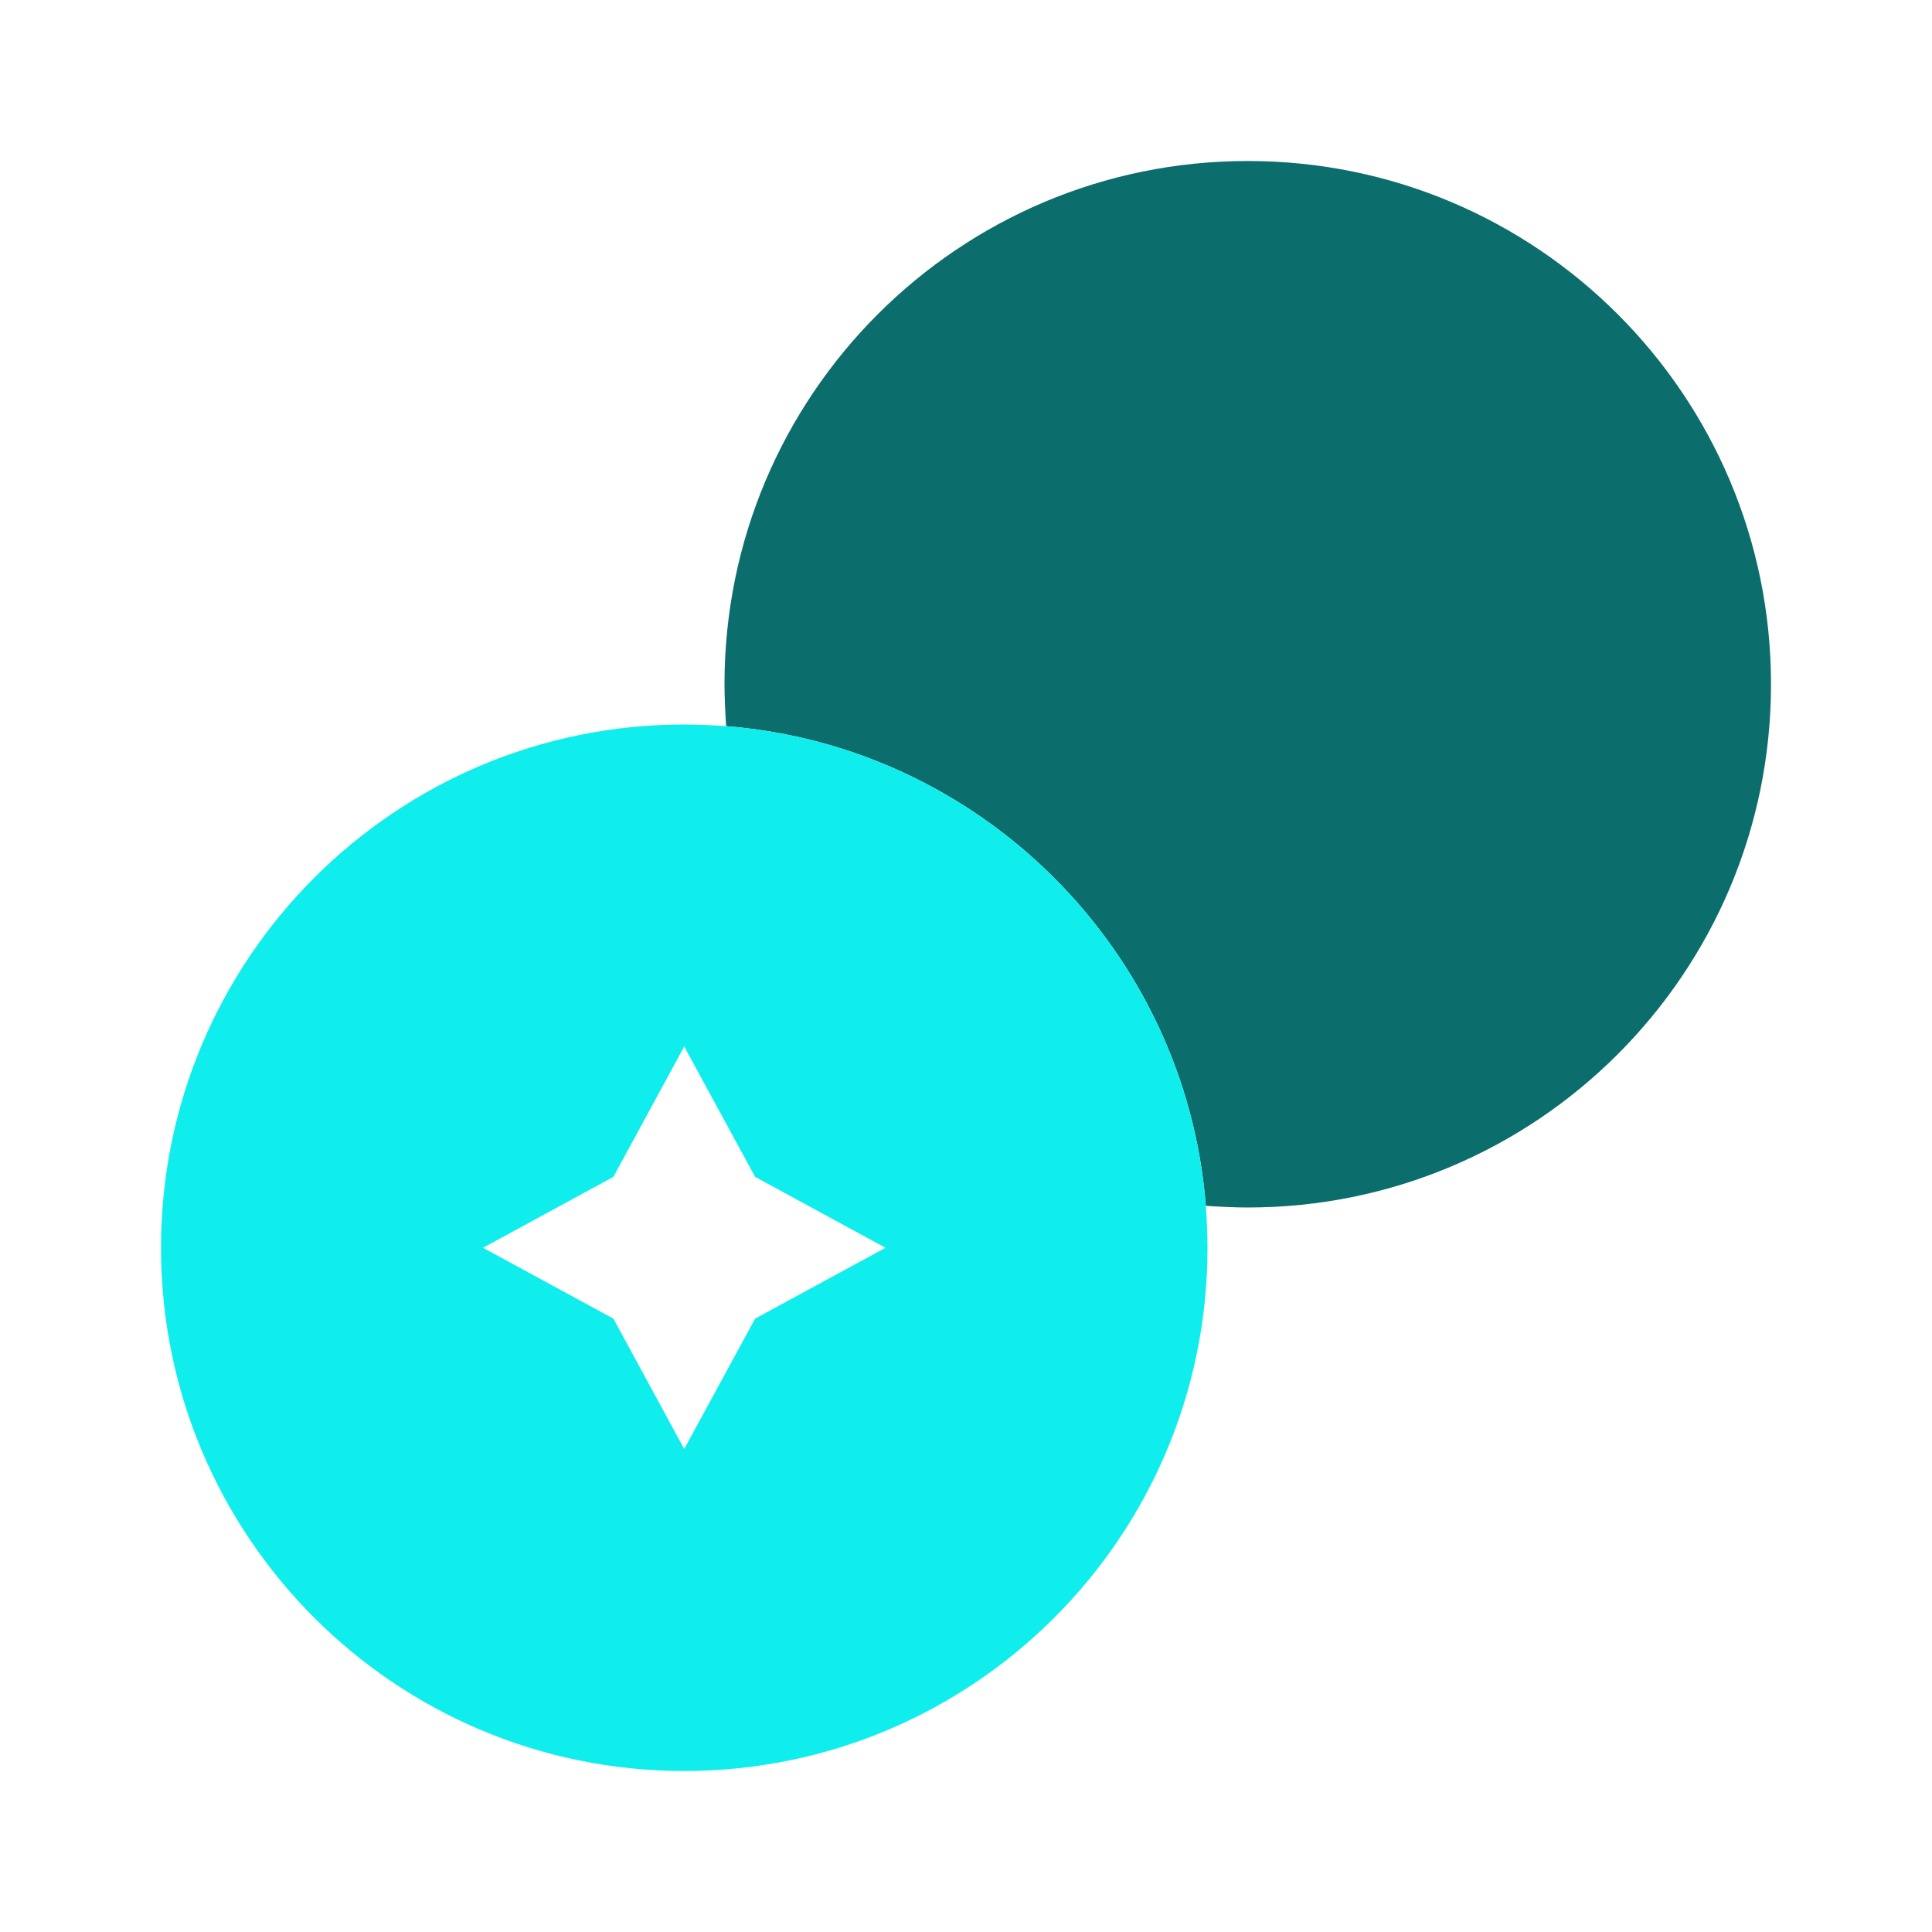 <svg width="27" height="27" viewBox="0 0 27 27" fill="none" xmlns="http://www.w3.org/2000/svg">
<path d="M24.75 9.562C24.75 13.601 21.476 16.875 17.438 16.875C17.246 16.875 17.044 16.864 16.852 16.852C16.571 13.286 13.714 10.429 10.148 10.148C10.136 9.956 10.125 9.754 10.125 9.562C10.125 5.524 13.399 2.25 17.438 2.25C21.476 2.25 24.75 5.524 24.75 9.562Z" fill="#0B6D6C"/>
<path d="M9.562 10.125C9.754 10.125 9.956 10.136 10.148 10.148C13.714 10.429 16.571 13.286 16.852 16.852C16.864 17.044 16.875 17.246 16.875 17.438C16.875 21.476 13.601 24.75 9.562 24.75C5.524 24.75 2.25 21.476 2.25 17.438C2.25 13.399 5.524 10.125 9.562 10.125ZM8.572 16.447L6.75 17.438L8.572 18.428L9.562 20.25L10.553 18.428L12.375 17.438L10.553 16.447L9.562 14.625L8.572 16.447Z" fill="#10EDED"/>
</svg>
